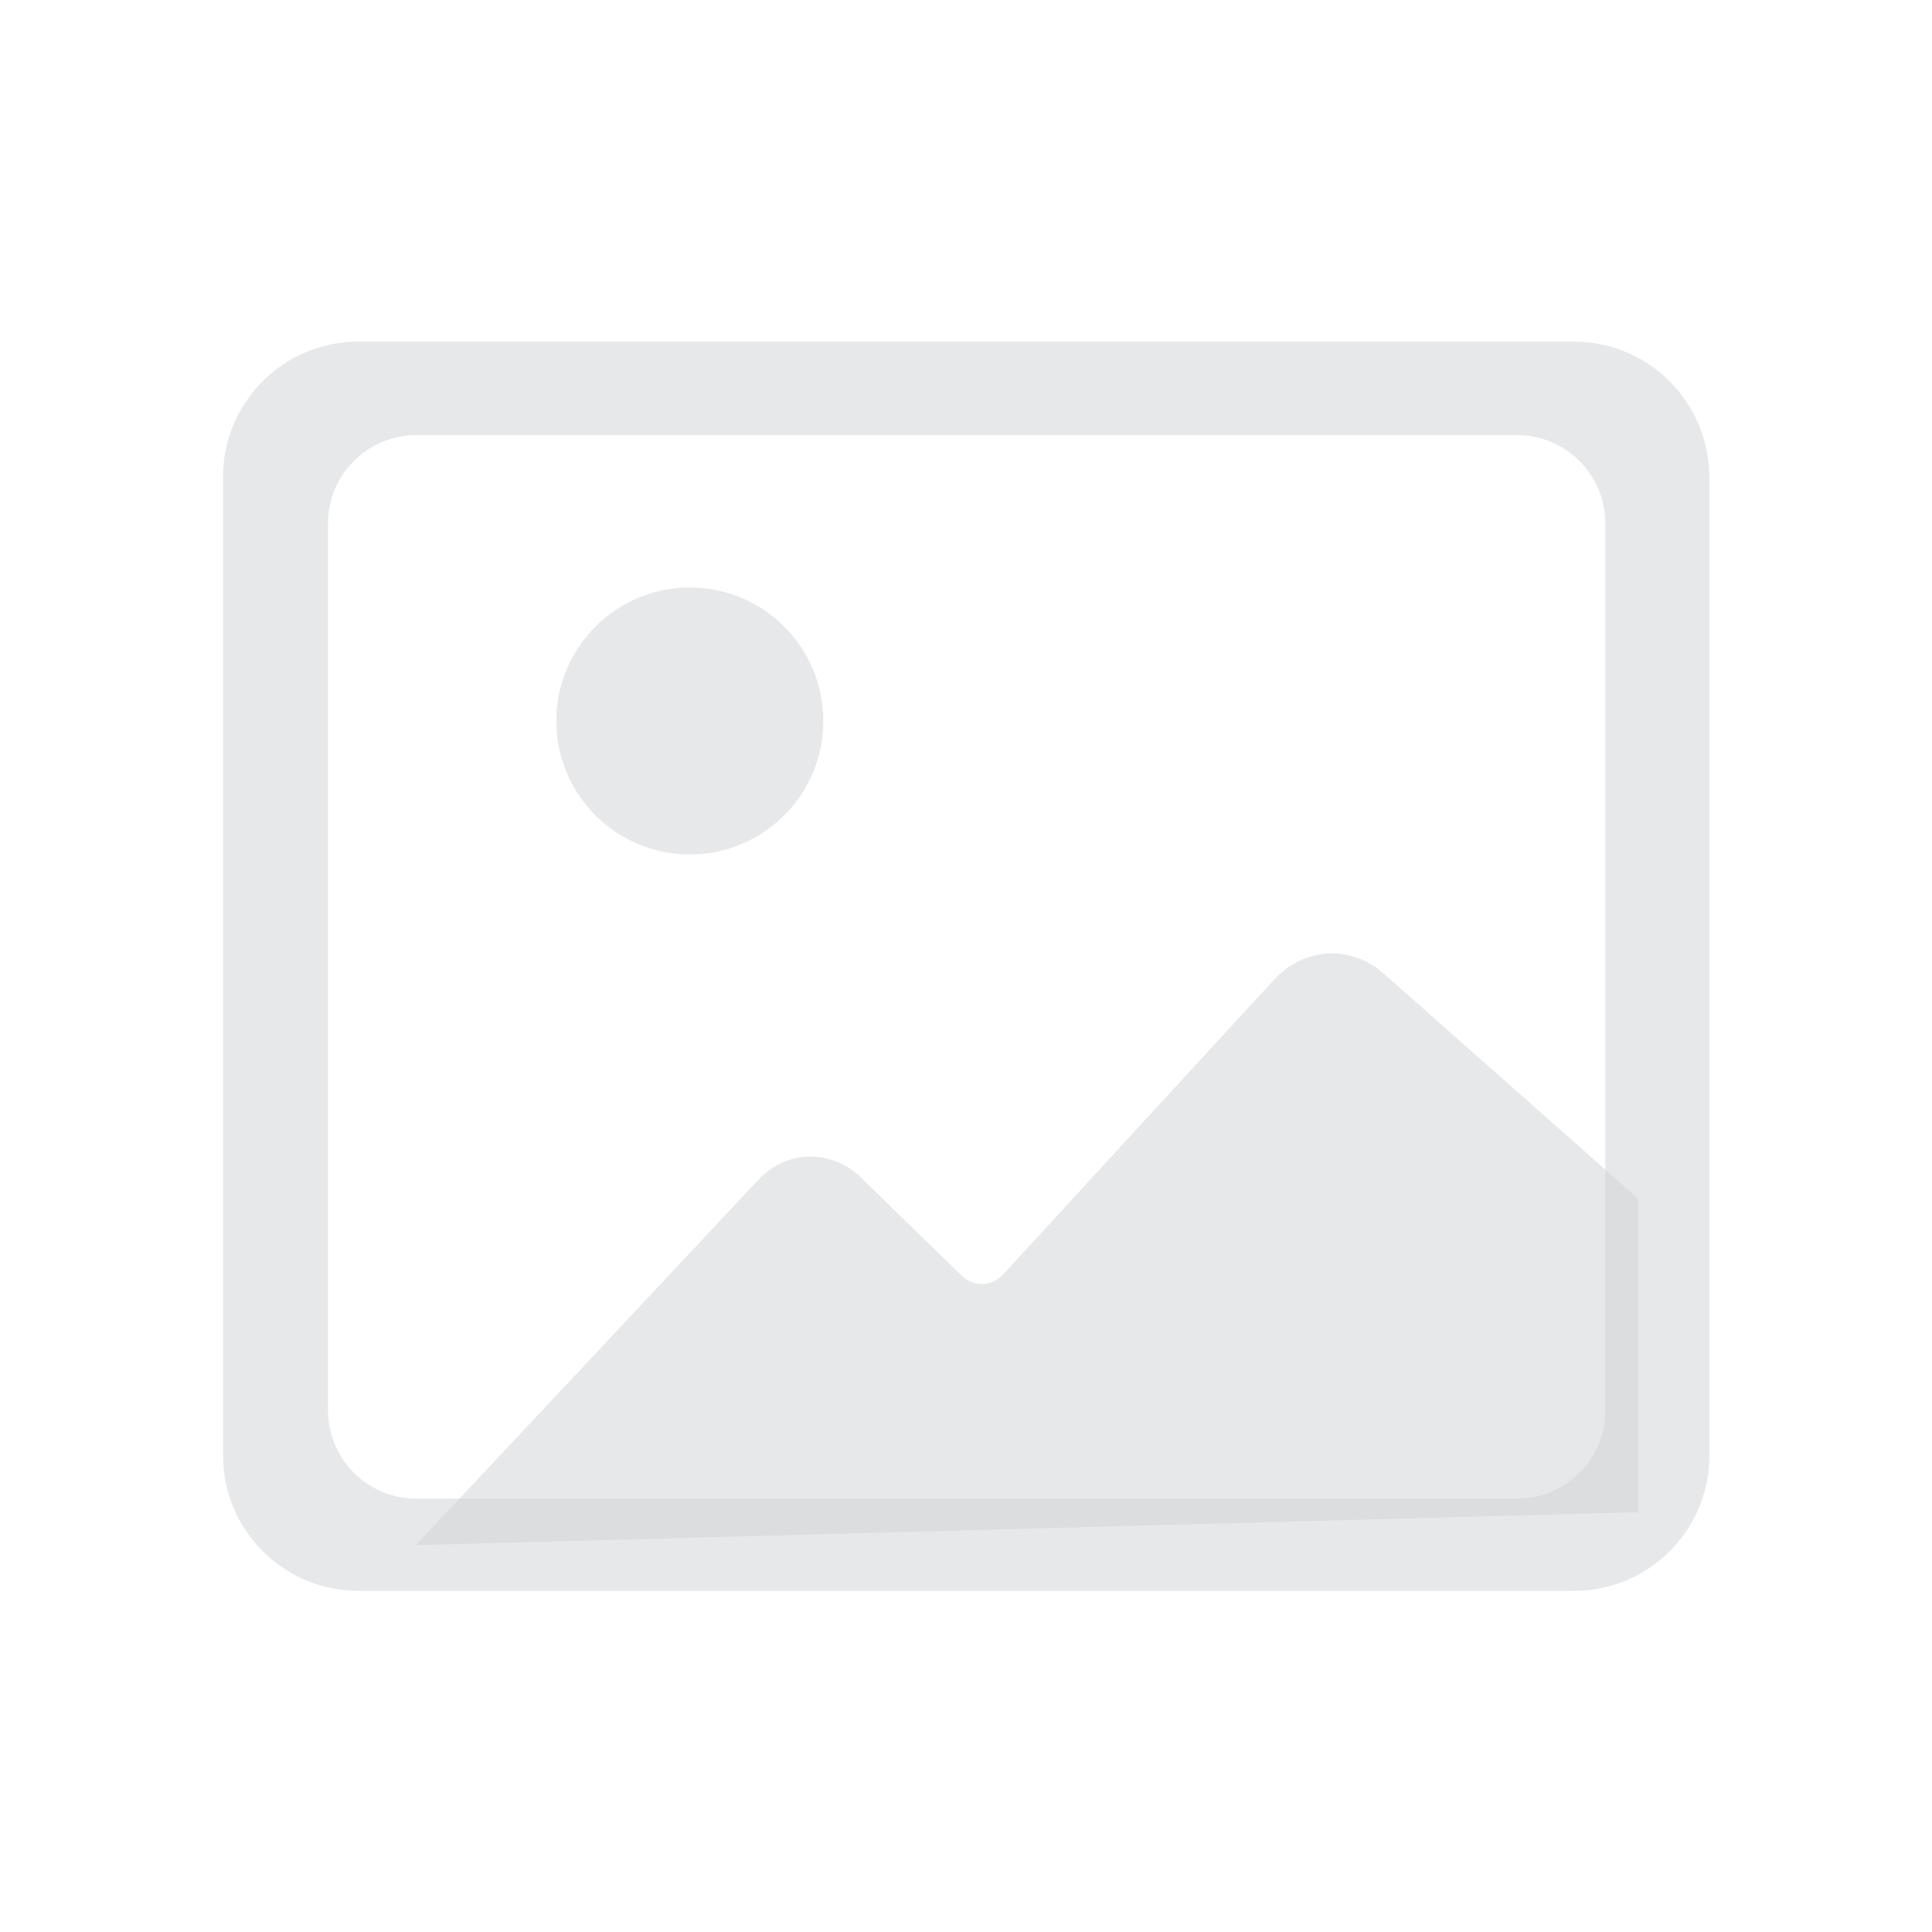 <?xml version="1.0" encoding="utf-8"?>
<!-- Generator: Adobe Illustrator 23.0.2, SVG Export Plug-In . SVG Version: 6.00 Build 0)  -->
<svg version="1.1" id="Layer_1" xmlns="http://www.w3.org/2000/svg" xmlns:xlink="http://www.w3.org/1999/xlink" x="0px" y="0px"
	 viewBox="0 0 440 440" style="enable-background:new 0 0 440 440;" xml:space="preserve"><style type="text/css">
path {fill: #d1d2d4; opacity: 0.5;}
polygon {fill: #d1d2d4; opacity: 0.5;}
circle {fill: #d1d2d4; opacity: 0.5;}
rect {fill: #d1d2d4; opacity: 0.5;}
</style>
<path d="M373.1,344.4V273c-31-27.4-50.3-44.5-58-51.3c-7.5-6.6-18.1-6-24.9,1.4c-13.3,14.4-47,51.1-61.7,67.1
	c-2.6,2.8-6.7,3-9.5,0.3c-7-6.8-17.4-16.9-22.9-22.3c-6.8-6.6-17-6.4-23.5,0.6c-10.4,11.1-36.3,38.8-77.9,83.1L373.1,344.4z"/>
<path d="M358.4,77.8H81.6c-17,0-30.8,13.8-30.8,30.8v222.9c0,17,13.8,30.8,30.8,30.8h276.9c17,0,30.8-13.8,30.8-30.8V108.6
	C389.2,91.6,375.5,77.8,358.4,77.8z M365.6,321.2c0,11.1-9,20.1-20.1,20.1H94.8c-11.1,0-20.1-9-20.1-20.1v-202
	c0-11.1,9-20.1,20.1-20.1h250.7c11.1,0,20.1,9,20.1,20.1V321.2z"/>
<circle cx="157.1" cy="164.2" r="30.4"/>
</svg>
